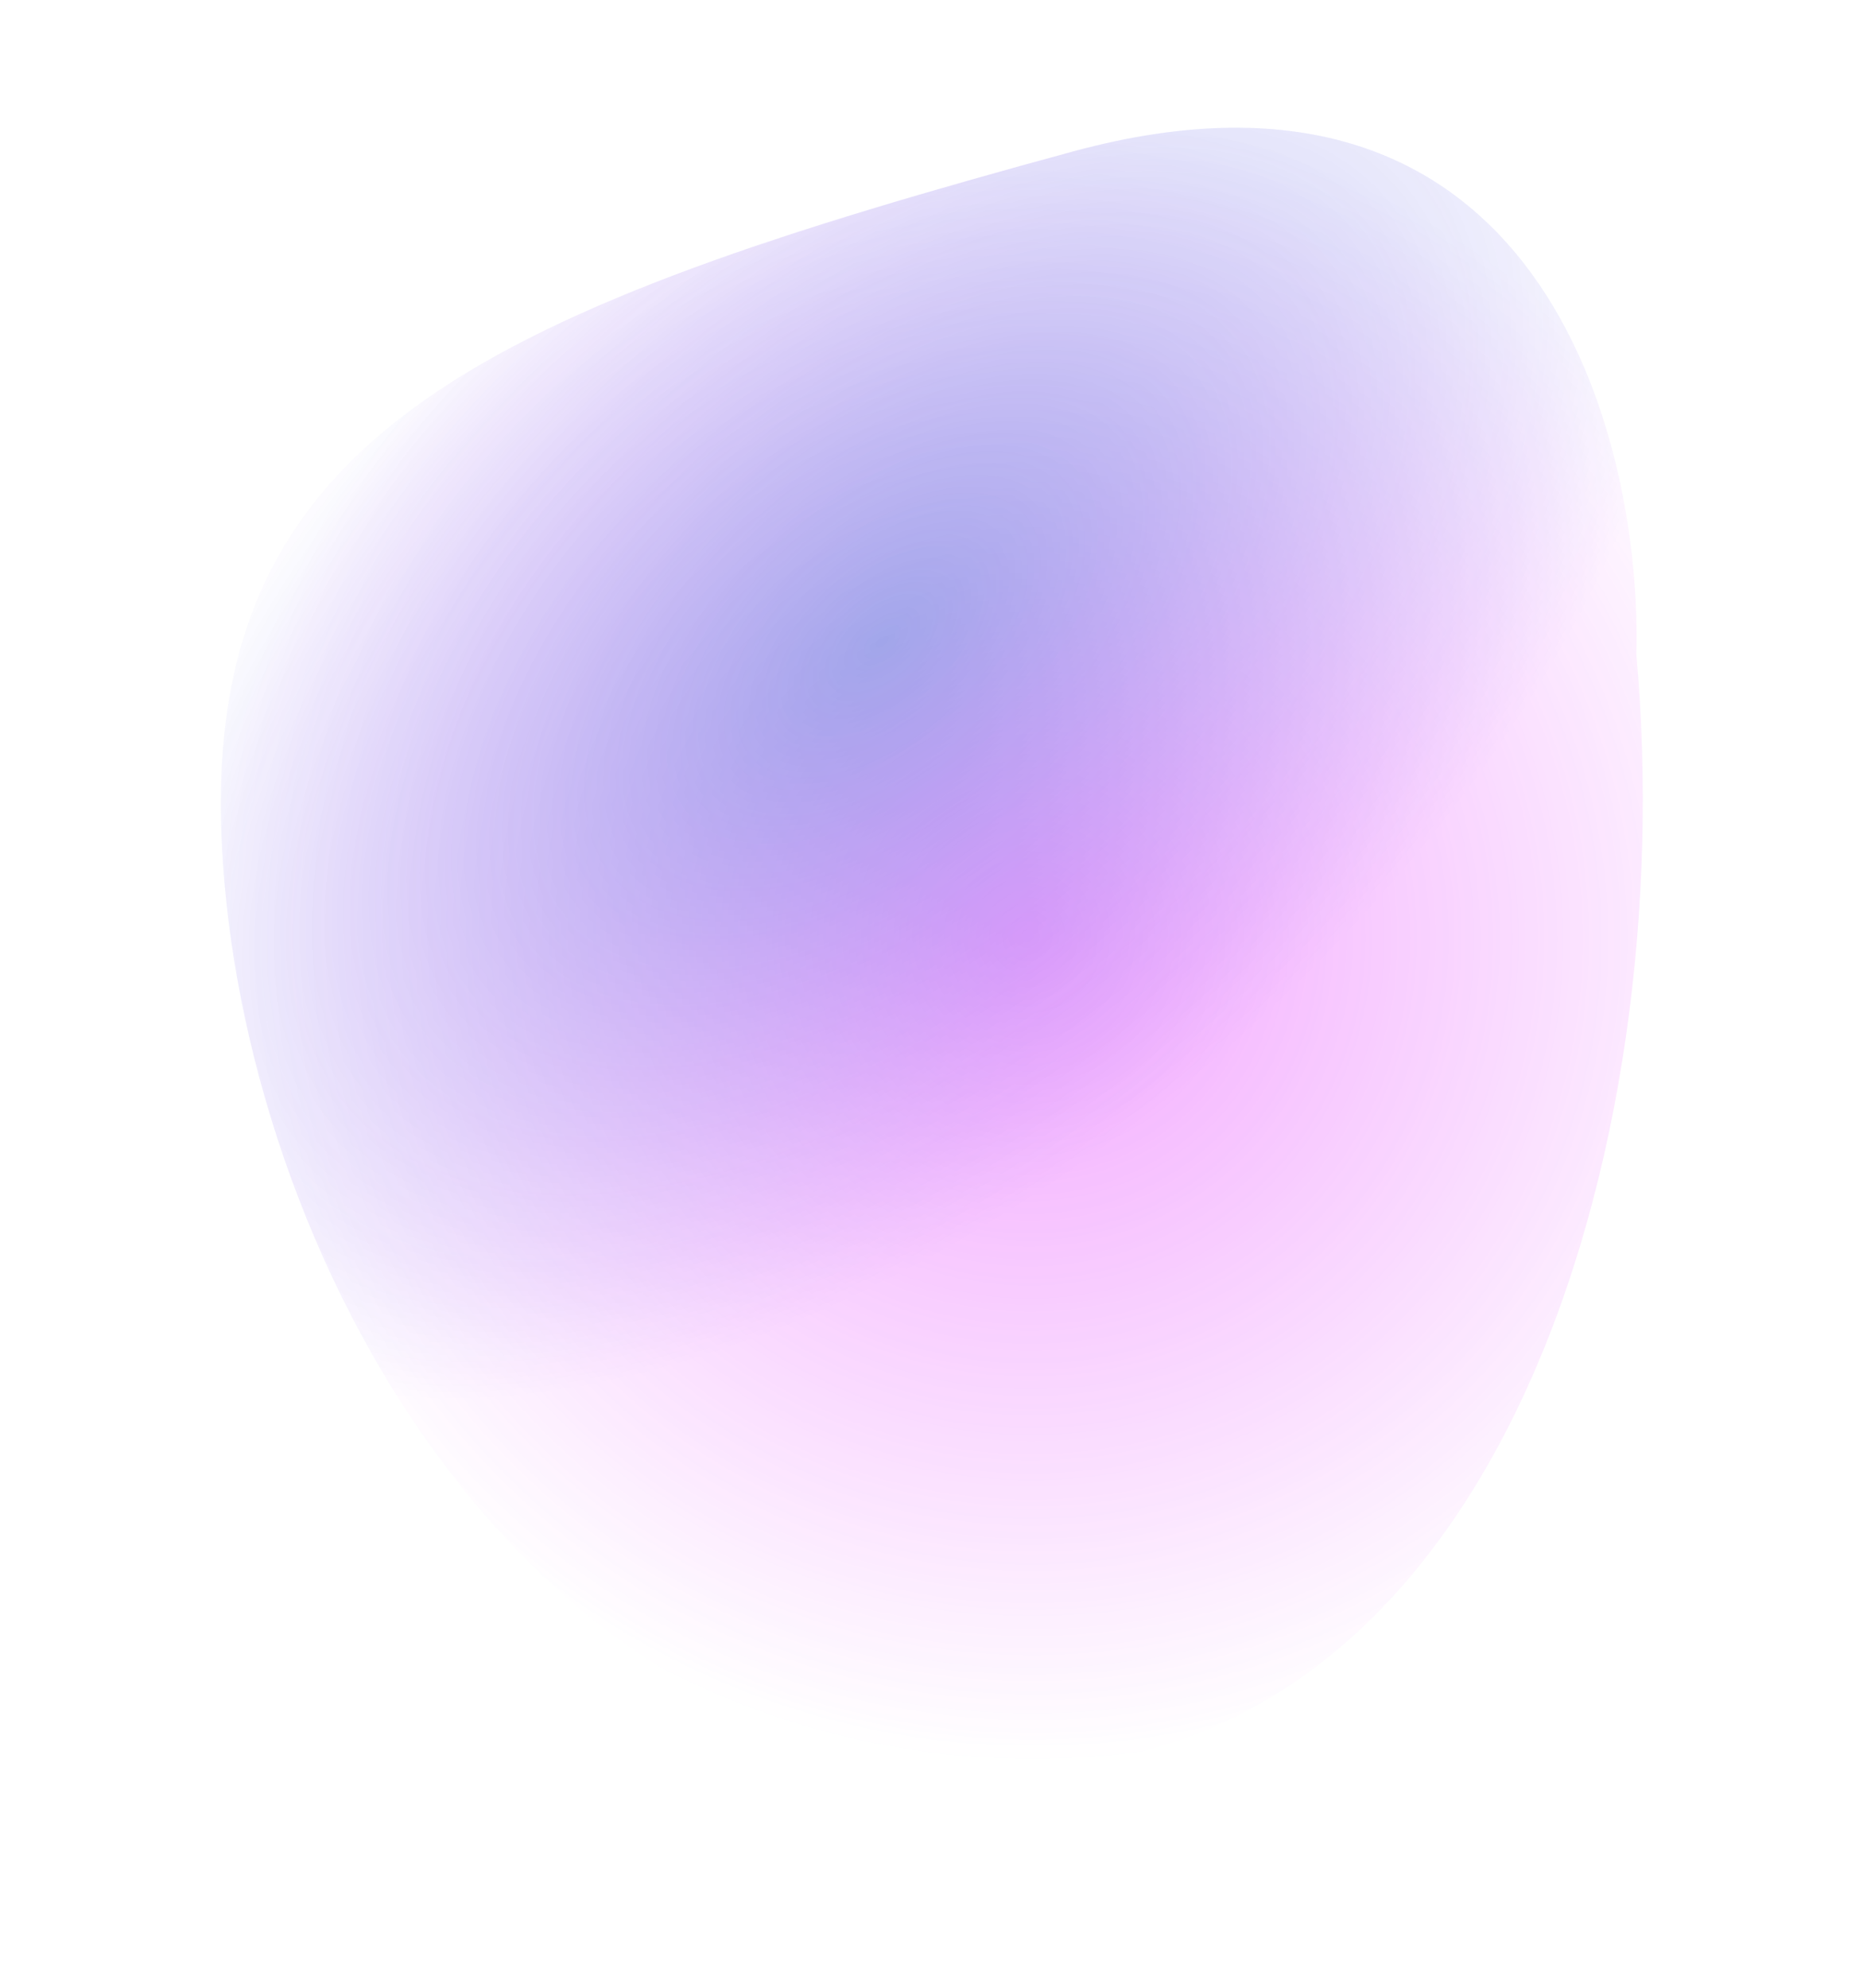 <svg width="1270" height="1355" viewBox="0 0 1270 1355" fill="none" xmlns="http://www.w3.org/2000/svg">
    <g opacity="0.7" filter="url(#filter0_f_1015_3821)">
        <path d="M731.45 103.227C1048.29 17.05 1119.51 295.98 1115.51 446.217C1145.59 779.922 1023.08 1209.25 682.761 1204.89C342.446 1200.53 158.571 832.709 150.763 563.175C142.955 293.641 335.404 210.949 731.45 103.227Z" fill="url(#paint0_radial_1015_3821)" fill-opacity="0.5"/>
        <path d="M731.45 103.227C1048.29 17.05 1119.51 295.98 1115.51 446.217C1145.59 779.922 1023.08 1209.25 682.761 1204.89C342.446 1200.53 158.571 832.709 150.763 563.175C142.955 293.641 335.404 210.949 731.45 103.227Z" fill="url(#paint1_radial_1015_3821)" fill-opacity="0.5"/>
    </g>
    <defs>
        <filter id="filter0_f_1015_3821" x="0.535" y="-62.957" width="1269.36" height="1417.88" filterUnits="userSpaceOnUse" color-interpolation-filters="sRGB">
            <feFlood flood-opacity="0" result="BackgroundImageFix"/>
            <feBlend mode="normal" in="SourceGraphic" in2="BackgroundImageFix" result="shape"/>
            <feGaussianBlur stdDeviation="75" result="effect1_foregroundBlur_1015_3821"/>
        </filter>
        <radialGradient id="paint0_radial_1015_3821" cx="0" cy="0" r="1" gradientUnits="userSpaceOnUse" gradientTransform="translate(700.712 637.841) rotate(156.391) scale(557.054 564.682)">
            <stop stop-color="#DB00FF"/>
            <stop offset="1" stop-color="#DB00FF" stop-opacity="0"/>
        </radialGradient>
        <radialGradient id="paint1_radial_1015_3821" cx="0" cy="0" r="1" gradientUnits="userSpaceOnUse" gradientTransform="translate(602.613 435.864) rotate(-131.946) scale(364.678 661.101)">
            <stop stop-color="#004EC4"/>
            <stop offset="1" stop-color="#2E10E5" stop-opacity="0"/>
        </radialGradient>
    </defs>
</svg>
